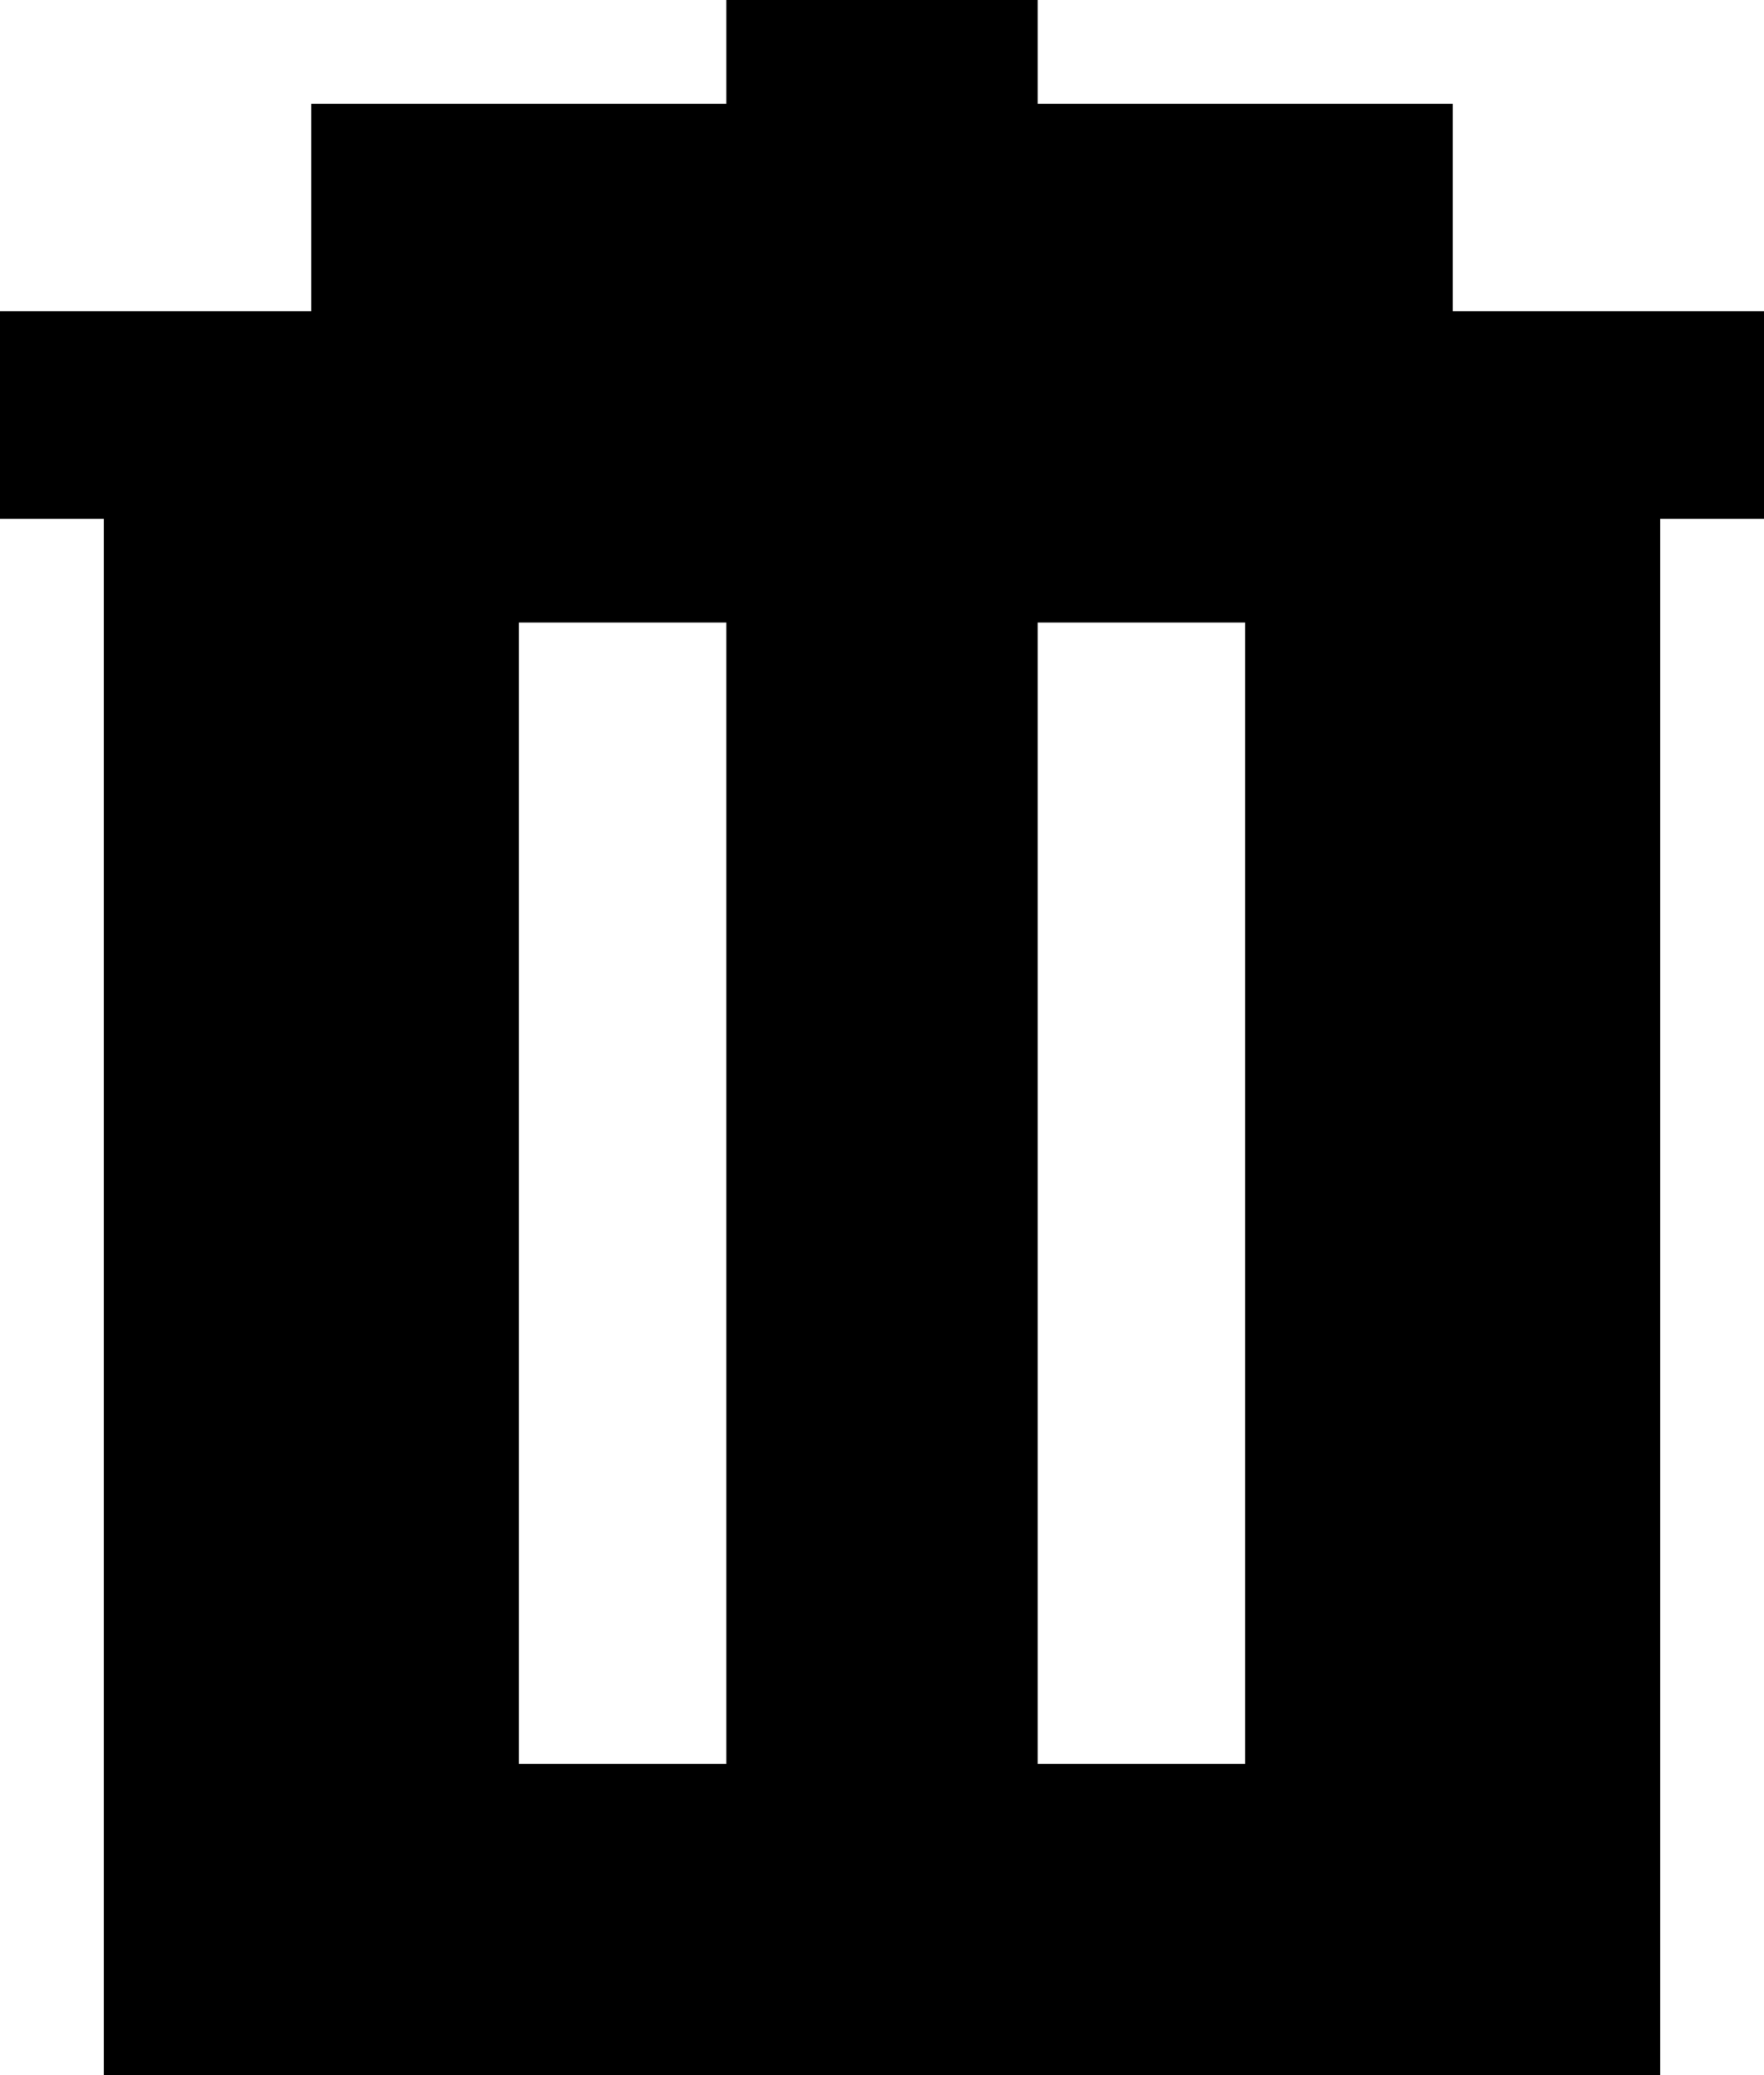 <svg
 xmlns="http://www.w3.org/2000/svg"
 xmlns:xlink="http://www.w3.org/1999/xlink"
 width="425px" height="500px">
<path id="trash" fill-rule="evenodd"  fill="#000000"
 d="M-0.000,125.000 L-0.000,75.000 L75.000,75.000 L75.000,25.000 L175.000,25.000 L175.000,-0.000 L250.000,-0.000 L250.000,25.000 L350.000,25.000 L350.000,75.000 L425.000,75.000 L425.000,125.000 L400.000,125.000 L400.000,500.000 L25.000,500.000 L25.000,125.000 L-0.000,125.000 ZM125.000,150.000 L175.000,150.000 L175.000,425.000 L125.000,425.000 L125.000,150.000 ZM250.000,150.000 L300.000,150.000 L300.000,425.000 L250.000,425.000 L250.000,150.000 Z"/>
</svg>
